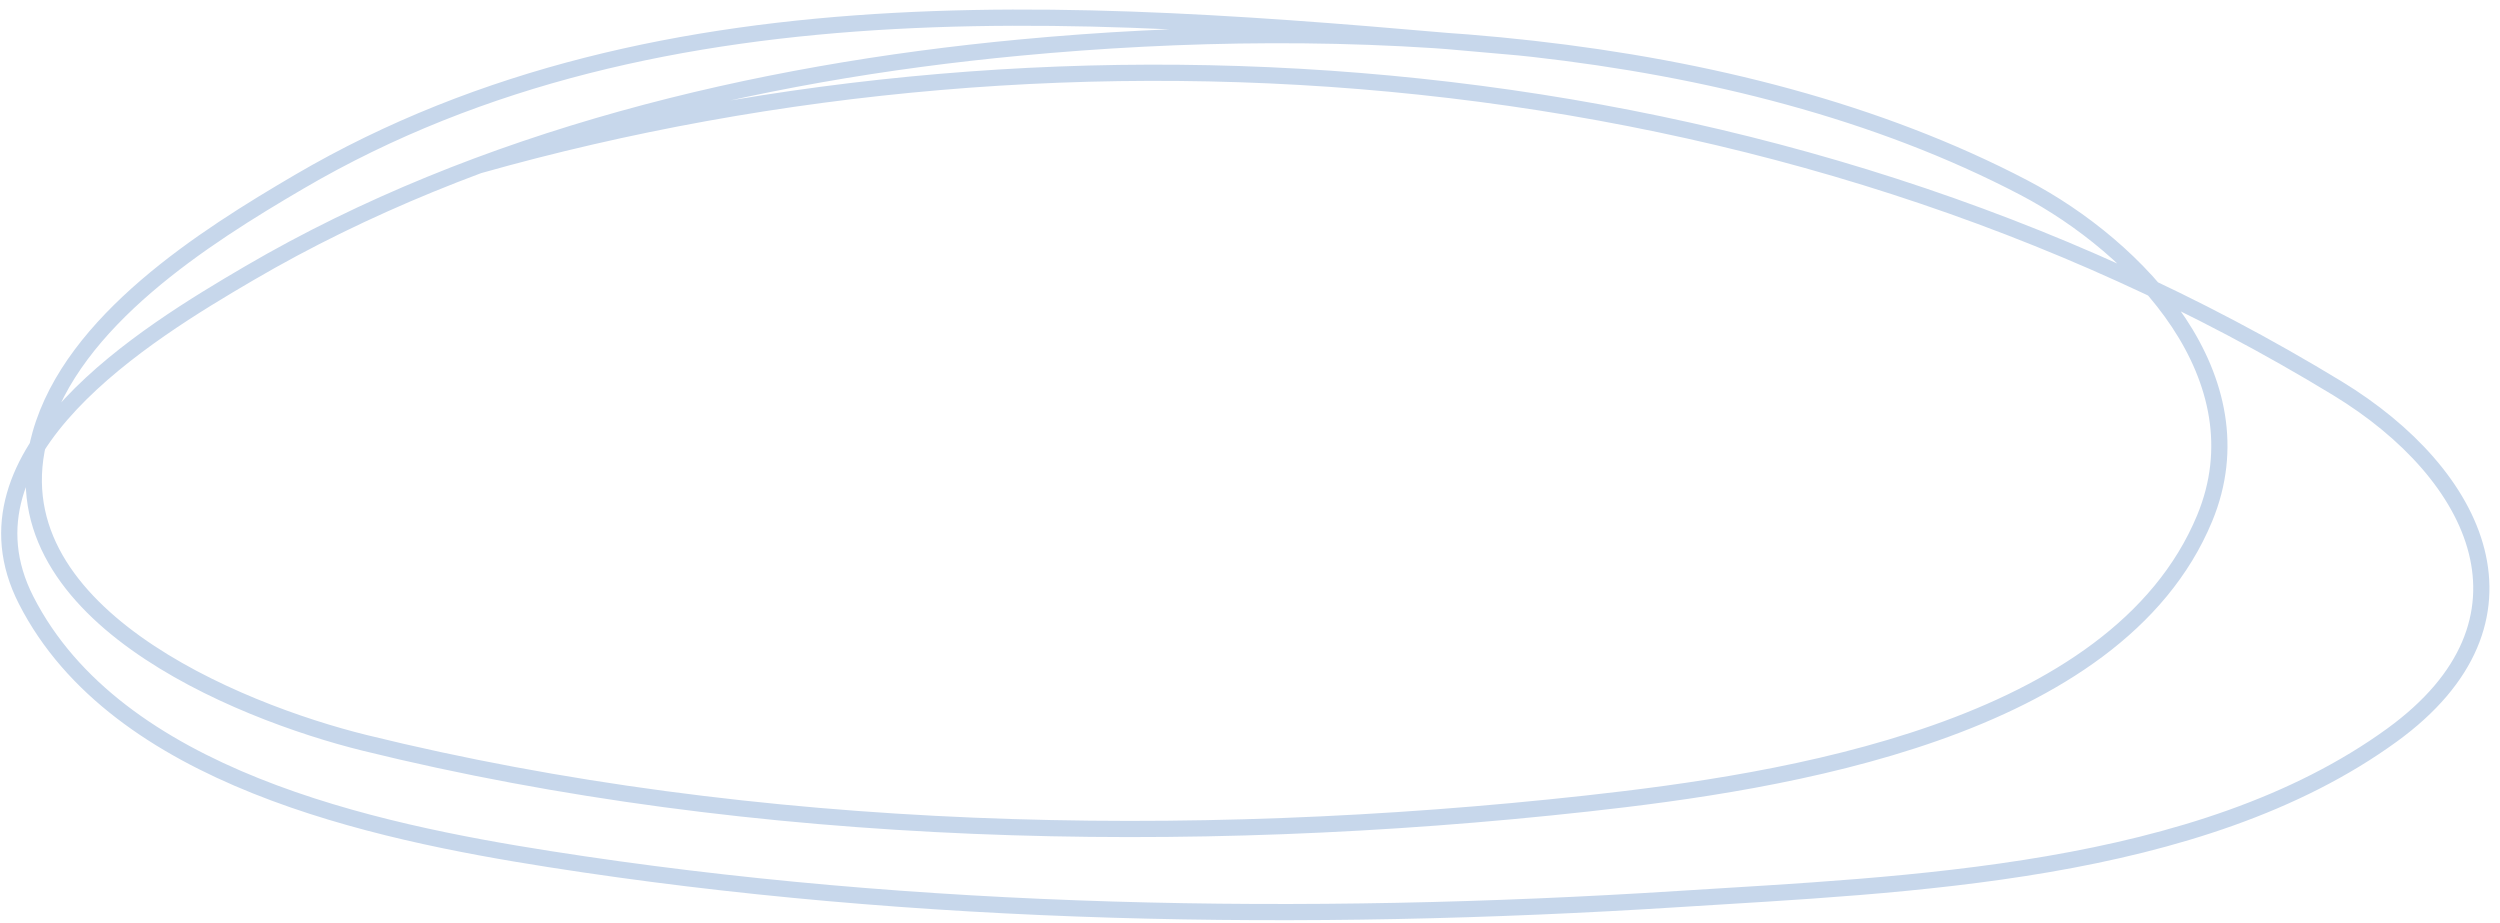 <svg width="214" height="79" viewBox="0 0 214 79" fill="none" xmlns="http://www.w3.org/2000/svg">
<path d="M130.284 4.076C95.342 0.987 56.863 -2.747 25.603 15.561C17.512 20.3 6.203 27.451 3.457 37.165C-0.826 52.315 20.279 60.893 31.236 63.593C64.636 71.824 101.795 72.54 135.853 68.781C152.497 66.944 181.132 62.632 188.713 44.378C193.705 32.359 182.982 21.161 173.262 16.069C148.209 2.946 114.823 1.478 87.276 4.076C64.621 6.213 41.136 11.811 21.334 23.391C12.473 28.574 -4.202 38.747 2.235 51.374C9.981 66.57 31.998 71.176 47.028 73.538C78.496 78.486 111.885 78.984 143.638 76.96C163.119 75.717 188.243 74.912 204.754 62.925C218.187 53.174 212.2 40.618 200.088 33.243C152.221 4.099 91.52 -0.117 41 14.151" stroke="#C7D7EB" stroke-width="1.387" stroke-linecap="round"/>
</svg>

